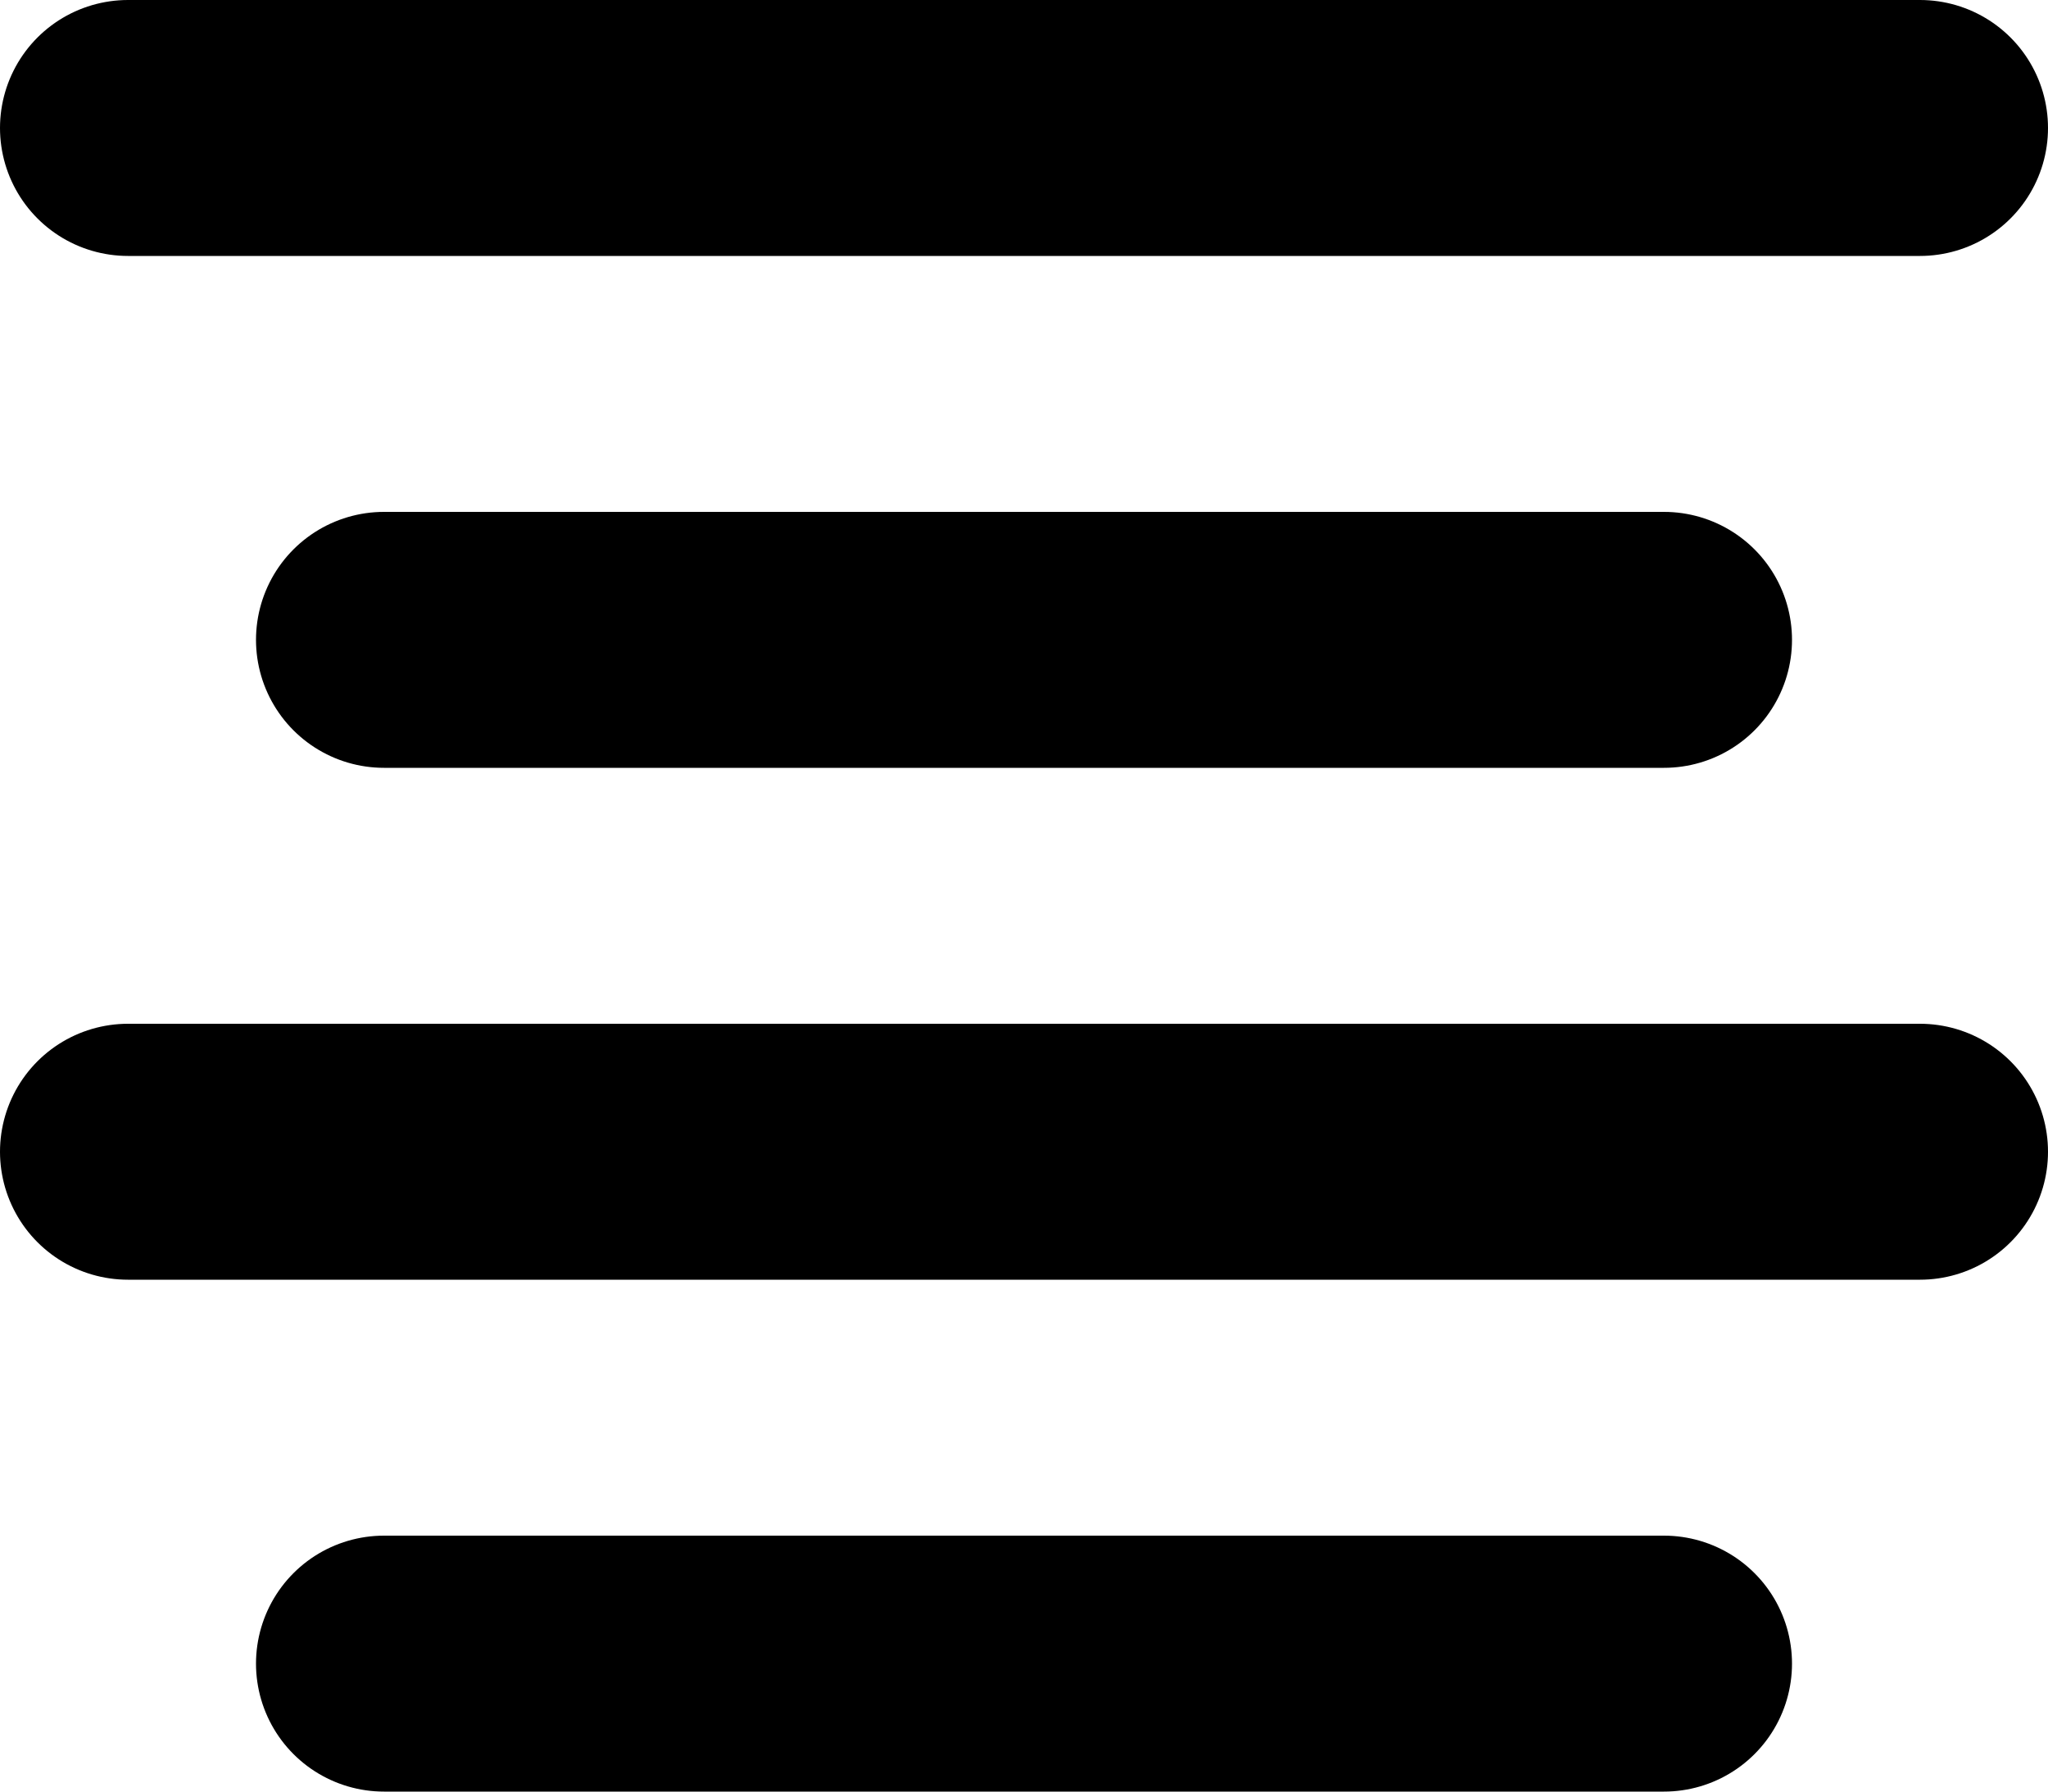 <svg width="16" height="14" viewBox="0 0 16 14" fill="none" stroke="currentColor" xmlns="http://www.w3.org/2000/svg">
<path d="M1 1H15" stroke-width="2" stroke-linecap="round" stroke-linejoin="round"/>
<path d="M1 9H15" stroke-width="2" stroke-linecap="round" stroke-linejoin="round"/>
<path d="M3 5H13" stroke-width="2" stroke-linecap="round" stroke-linejoin="round"/>
<path d="M3 13H13" stroke-width="2" stroke-linecap="round" stroke-linejoin="round"/>
</svg>
